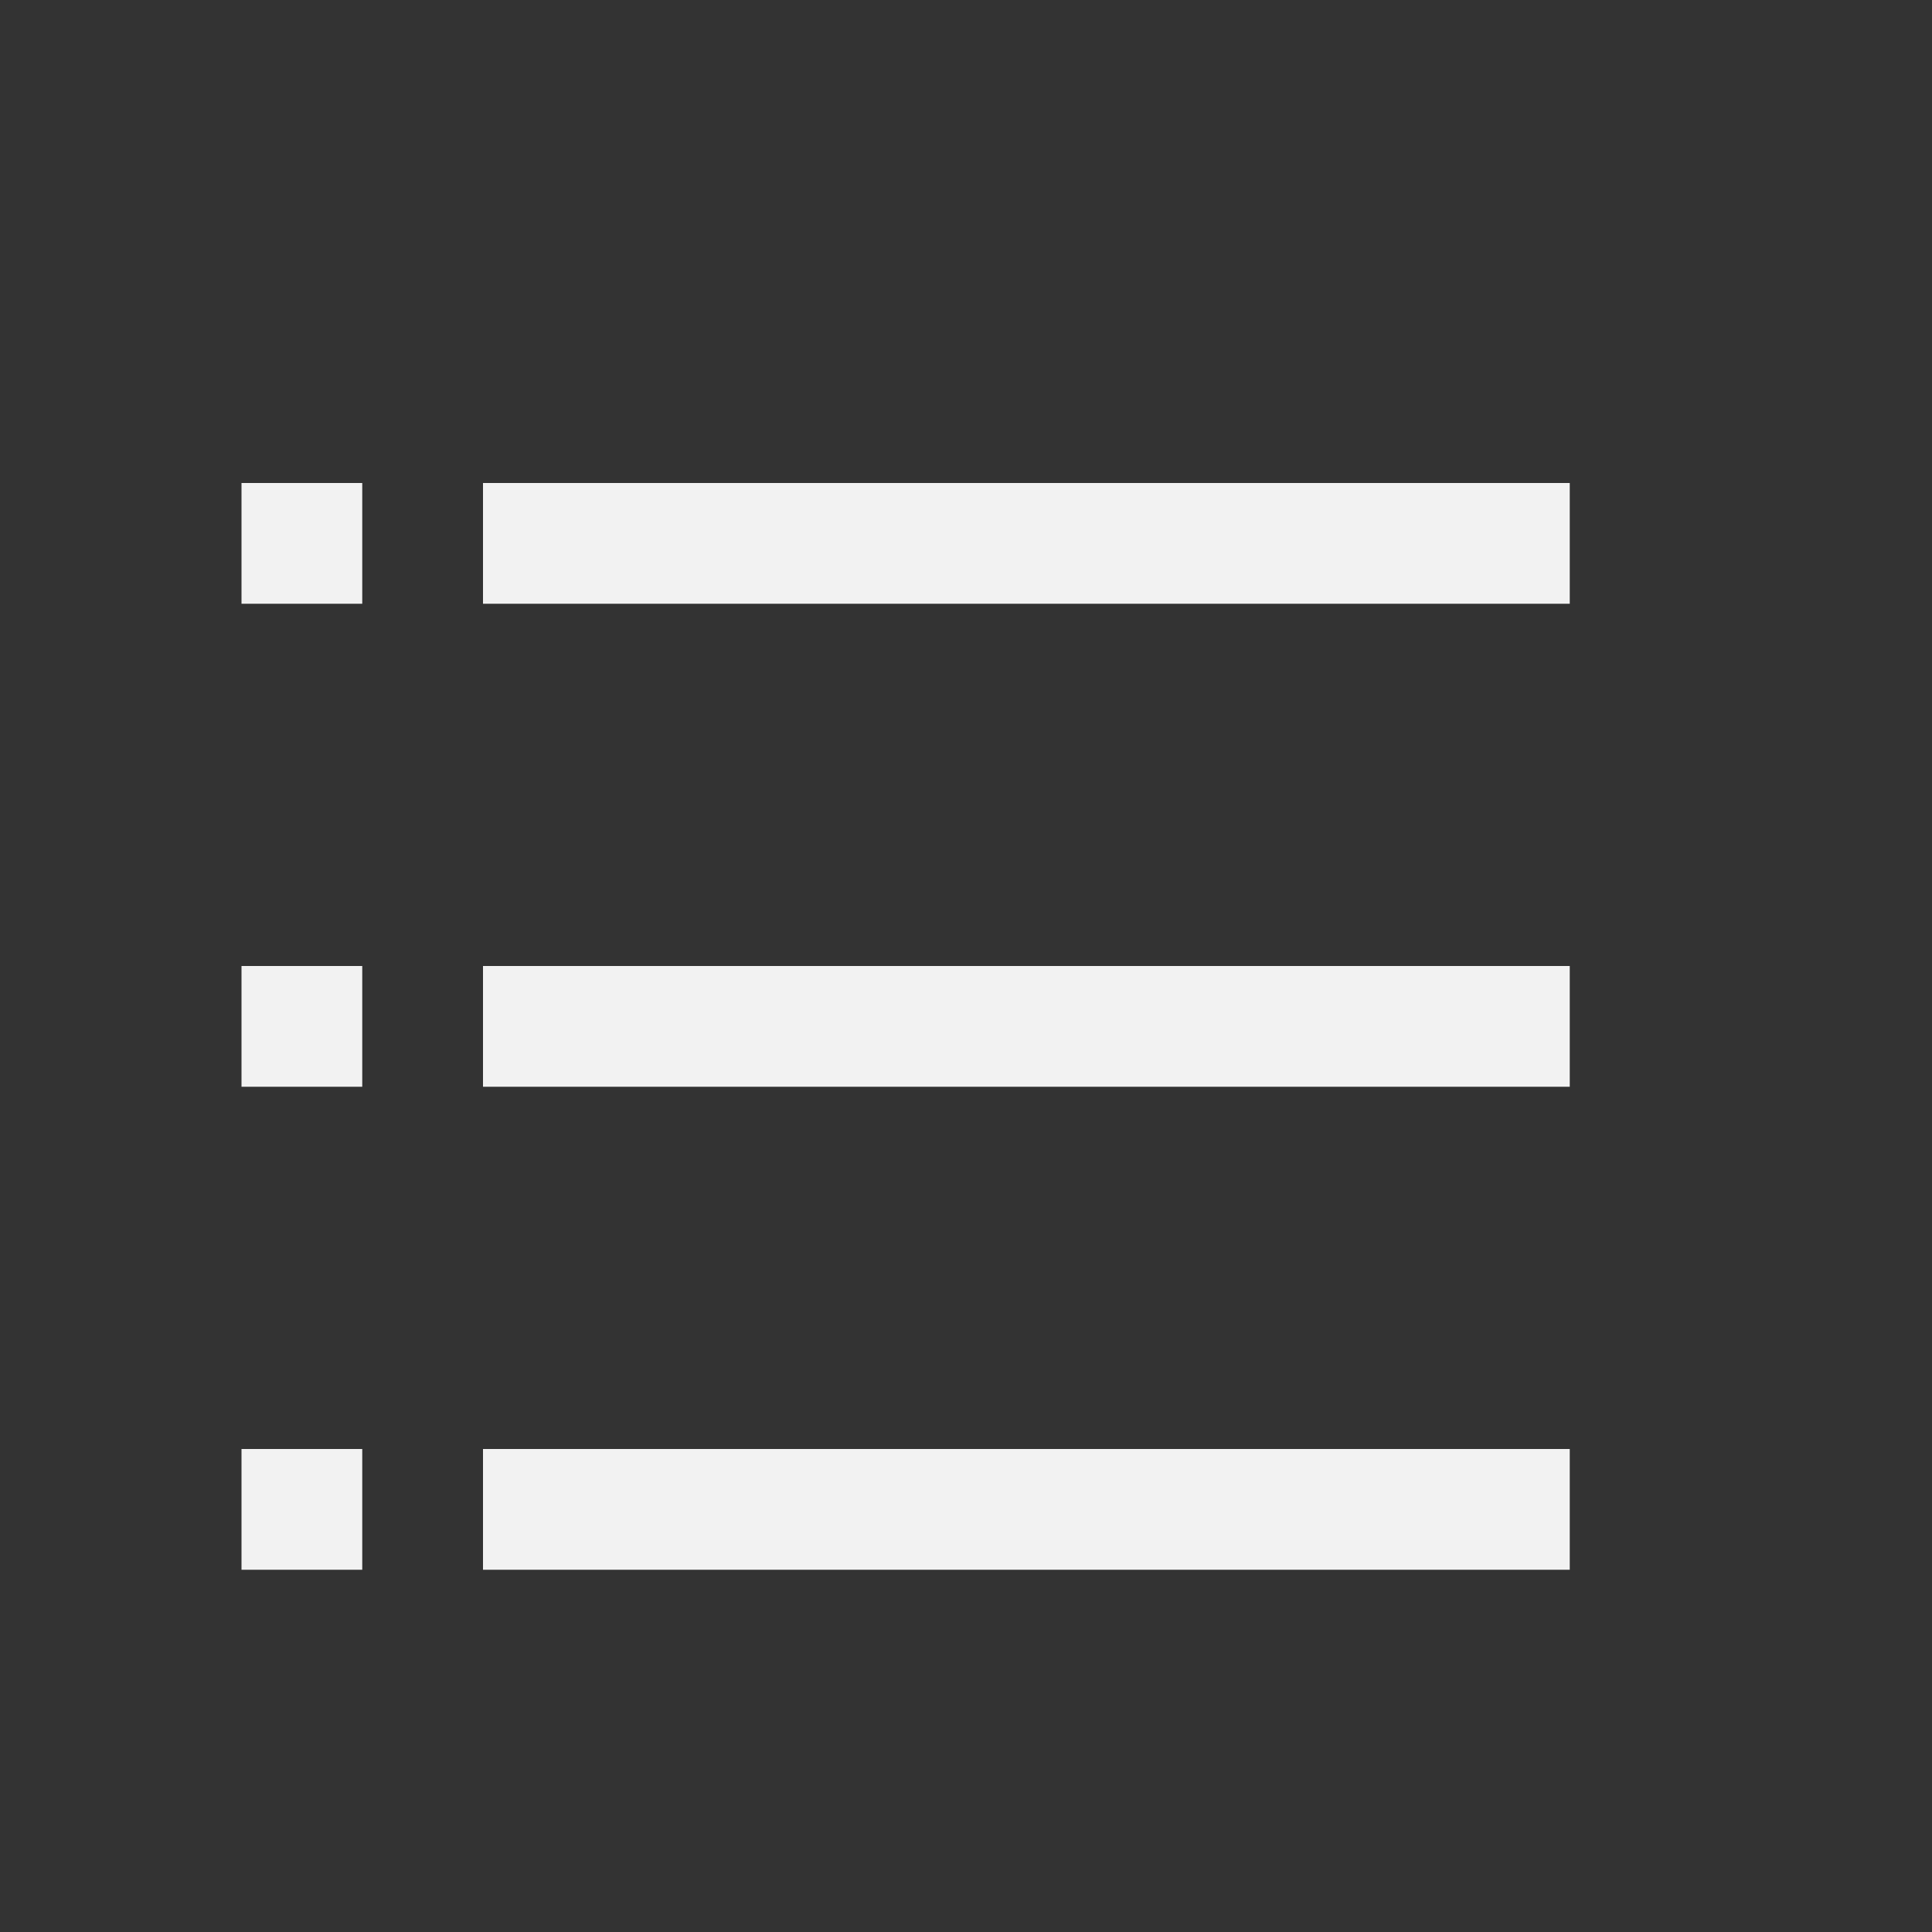 <?xml version="1.0" encoding="UTF-8" standalone="no"?>
<svg
   width="16"
   height="16"
   enable-background="new"
   version="1.1"
   id="svg7"
   sodipodi:docname="view-list-symbolic.svg"
   inkscape:version="1.4.2 (ebf0e940d0, 2025-05-08)"
   xmlns:inkscape="http://www.inkscape.org/namespaces/inkscape"
   xmlns:sodipodi="http://sodipodi.sourceforge.net/DTD/sodipodi-0.dtd"
   xmlns="http://www.w3.org/2000/svg"
   xmlns:svg="http://www.w3.org/2000/svg">
  <rect width="100%" height="100%" fill="#333333" stroke="none"/>
  <defs
     id="defs7">
     <style
        id="current-color-scheme"
        type="text/css">
        .ColorScheme-Text { color:#f2f2f2; }
        .ColorScheme-NegativeText { color:#da4453; }
     </style>
  </defs>
  <sodipodi:namedview
     id="namedview7"
     pagecolor="#ffffff"
     bordercolor="#000000"
     borderopacity="0.25"
     inkscape:showpageshadow="2"
     inkscape:pageopacity="0.0"
     inkscape:pagecheckerboard="0"
     inkscape:deskcolor="#d1d1d1"
     inkscape:zoom="49.6875"
     inkscape:cx="8"
     inkscape:cy="8"
     inkscape:window-width="1920"
     inkscape:window-height="1010"
     inkscape:window-x="0"
     inkscape:window-y="0"
     inkscape:window-maximized="1"
     inkscape:current-layer="svg7" />
  <path
     id="rect1"
     style="fill:currentColor;stroke-width:0.707"
     class="ColorScheme-Text"
     d="M 2 4 L 2 5 L 3 5 L 3 4 L 2 4 z M 4 4 L 4 5 L 13 5 L 13 4 L 4 4 z M 2 8 L 2 9 L 3 9 L 3 8 L 2 8 z M 4 8 L 4 9 L 13 9 L 13 8 L 4 8 z M 2 12 L 2 13 L 3 13 L 3 12 L 2 12 z M 4 12 L 4 13 L 13 13 L 13 12 L 4 12 z " />
</svg>
